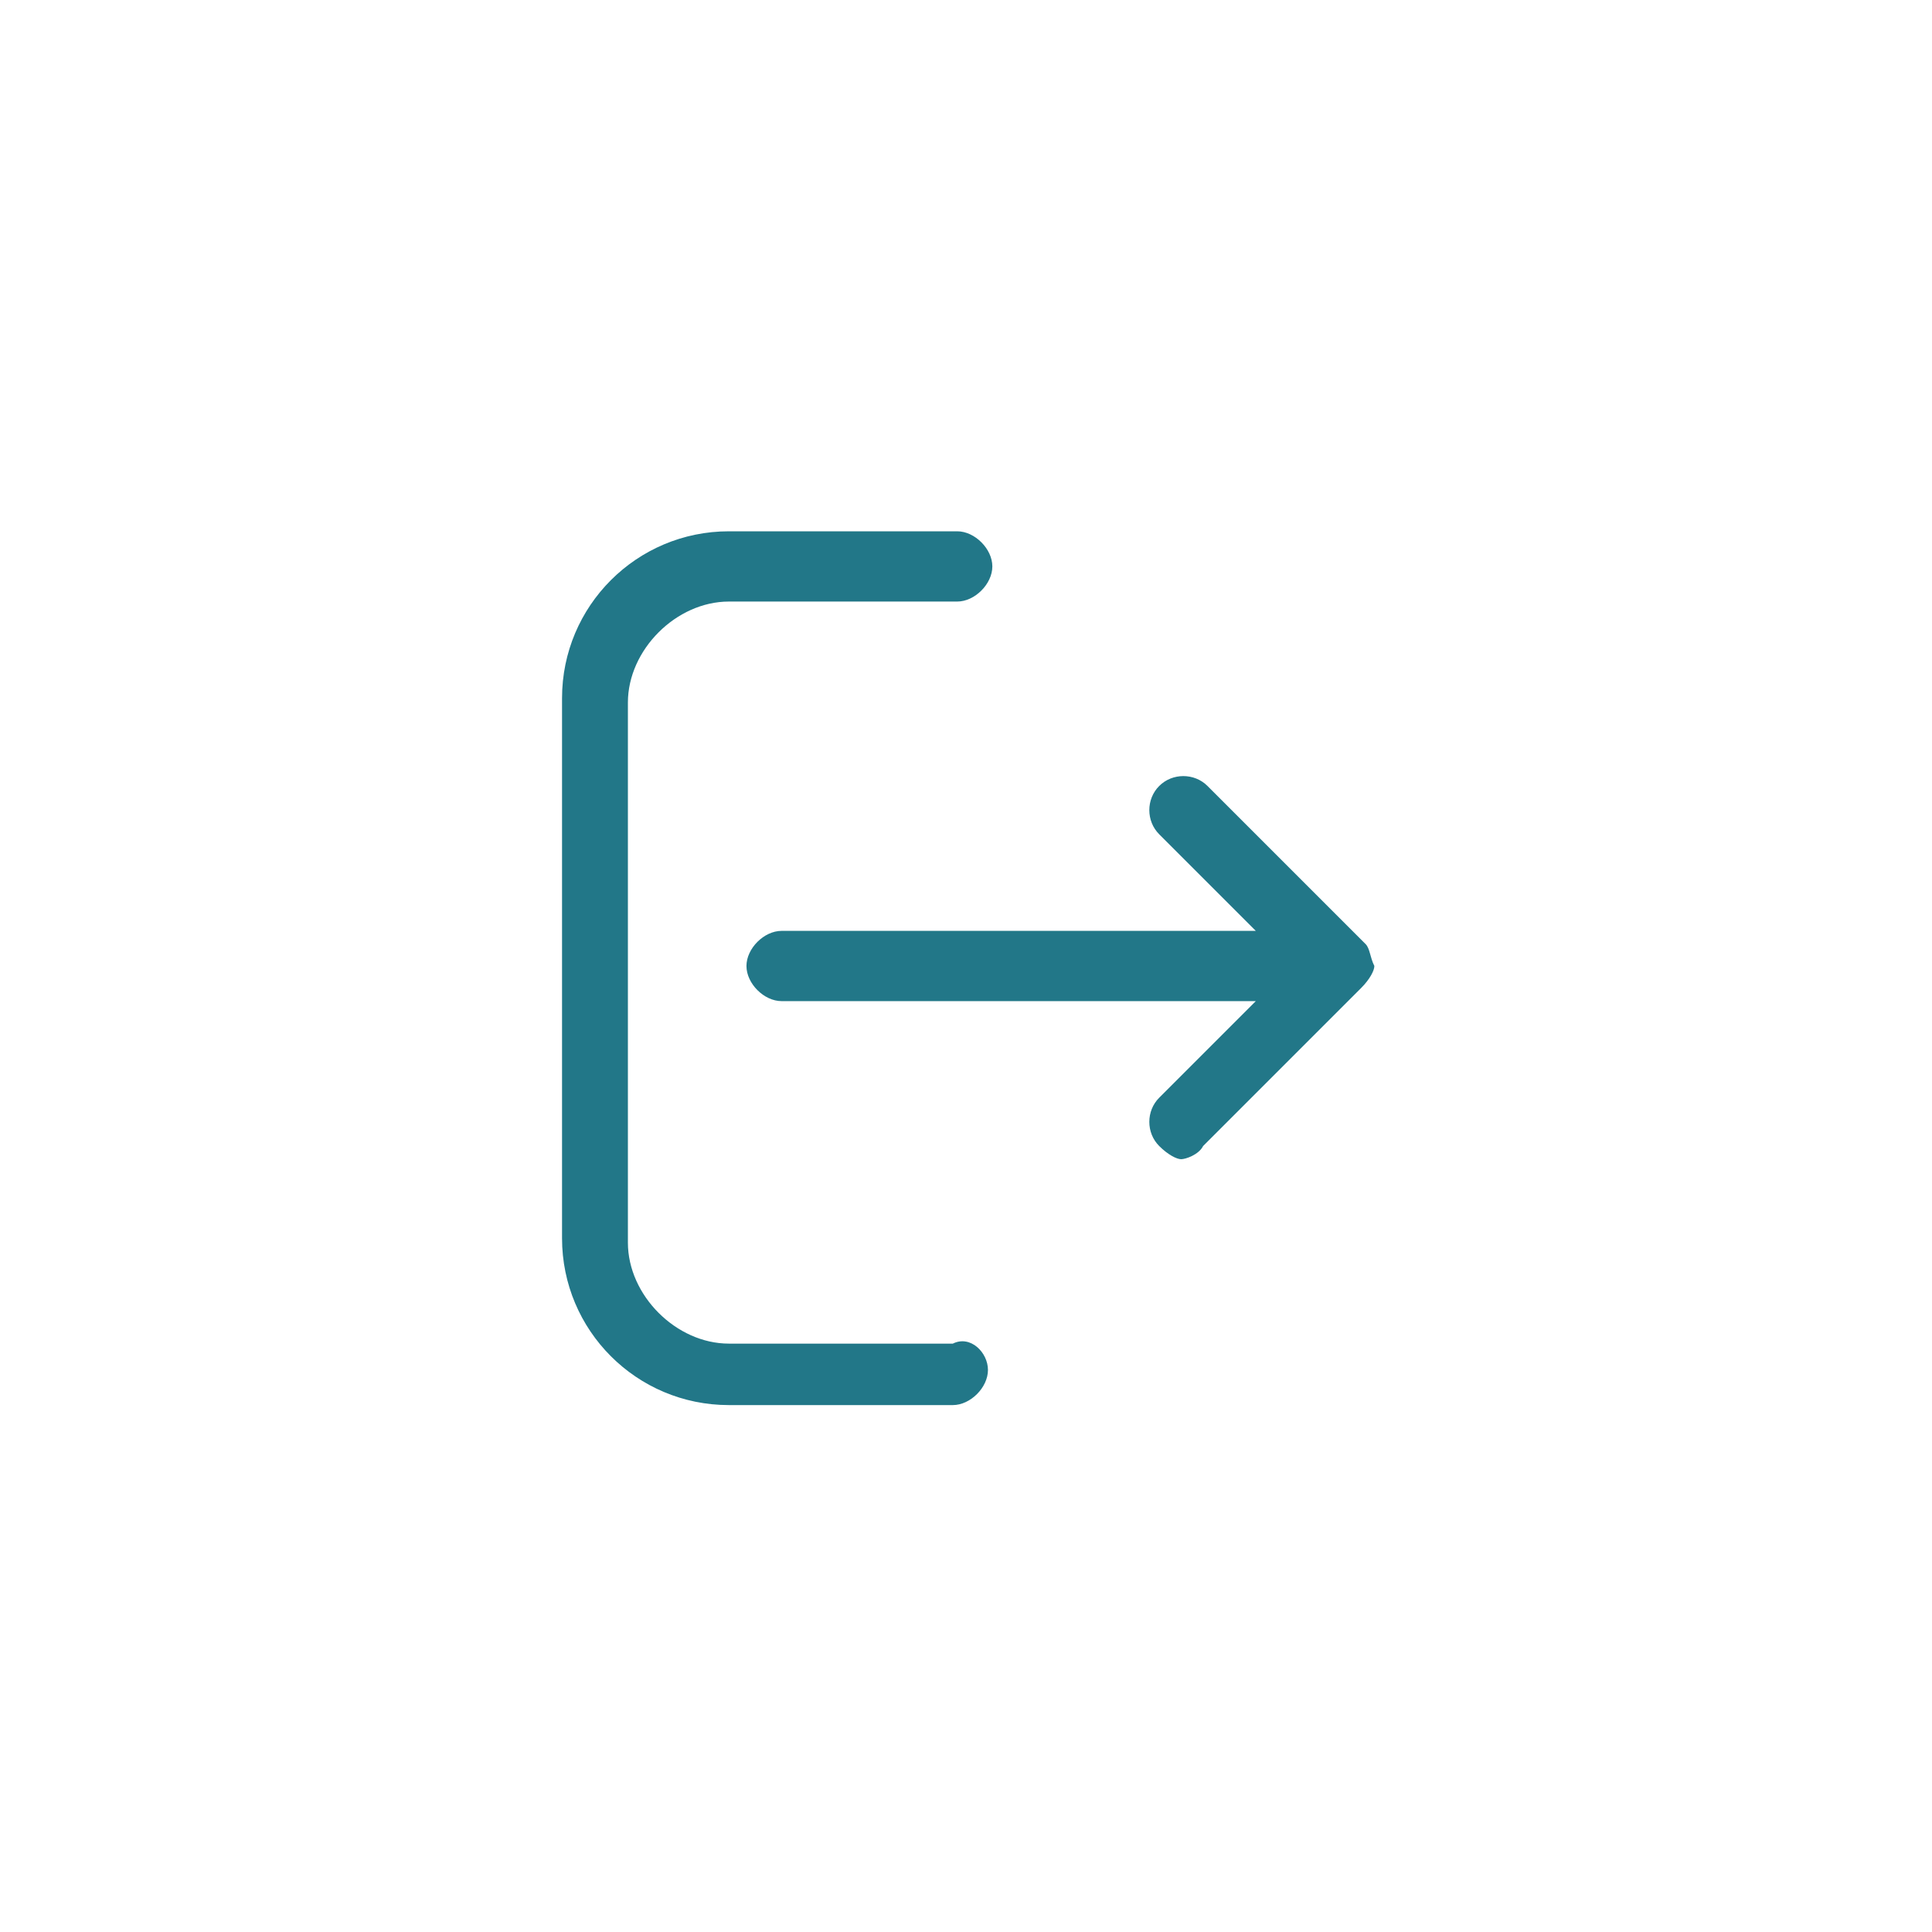 <?xml version="1.0" encoding="utf-8"?>
<!-- Generator: Adobe Illustrator 21.0.2, SVG Export Plug-In . SVG Version: 6.00 Build 0)  -->
<svg version="1.1" id="Layer_1" xmlns="http://www.w3.org/2000/svg" xmlns:xlink="http://www.w3.org/1999/xlink" x="0px" y="0px"
	 viewBox="0 0 44 44" style="enable-background:new 0 0 44 44;" xml:space="preserve">
<style type="text/css">
	.st0{opacity:1;fill:#227788;enable-background:new    ;}
</style>
<path class="st0" d="M22.5,31.2c0,0.4-0.4,0.8-0.8,0.8h-5.1c-2.1,0-3.8-1.7-3.8-3.8V15.9c0-2.1,1.7-3.8,3.8-3.8h5.2
	c0.4,0,0.8,0.4,0.8,0.8s-0.4,0.8-0.8,0.8h-5.2c-1.2,0-2.3,1.1-2.3,2.3v12.3c0,1.2,1.1,2.3,2.3,2.3h5.1
	C22.1,30.4,22.5,30.8,22.5,31.2z M31.1,21.5l-3.6-3.6c-0.3-0.3-0.8-0.3-1.1,0c-0.3,0.3-0.3,0.8,0,1.1l2.2,2.2H17.8
	c-0.4,0-0.8,0.4-0.8,0.8s0.4,0.8,0.8,0.8h10.8L26.4,25c-0.3,0.3-0.3,0.8,0,1.1c0.2,0.2,0.4,0.3,0.5,0.3s0.4-0.1,0.5-0.3l3.6-3.6
	c0.2-0.2,0.3-0.4,0.3-0.5C31.2,21.8,31.2,21.6,31.1,21.5z"/>
</svg>
